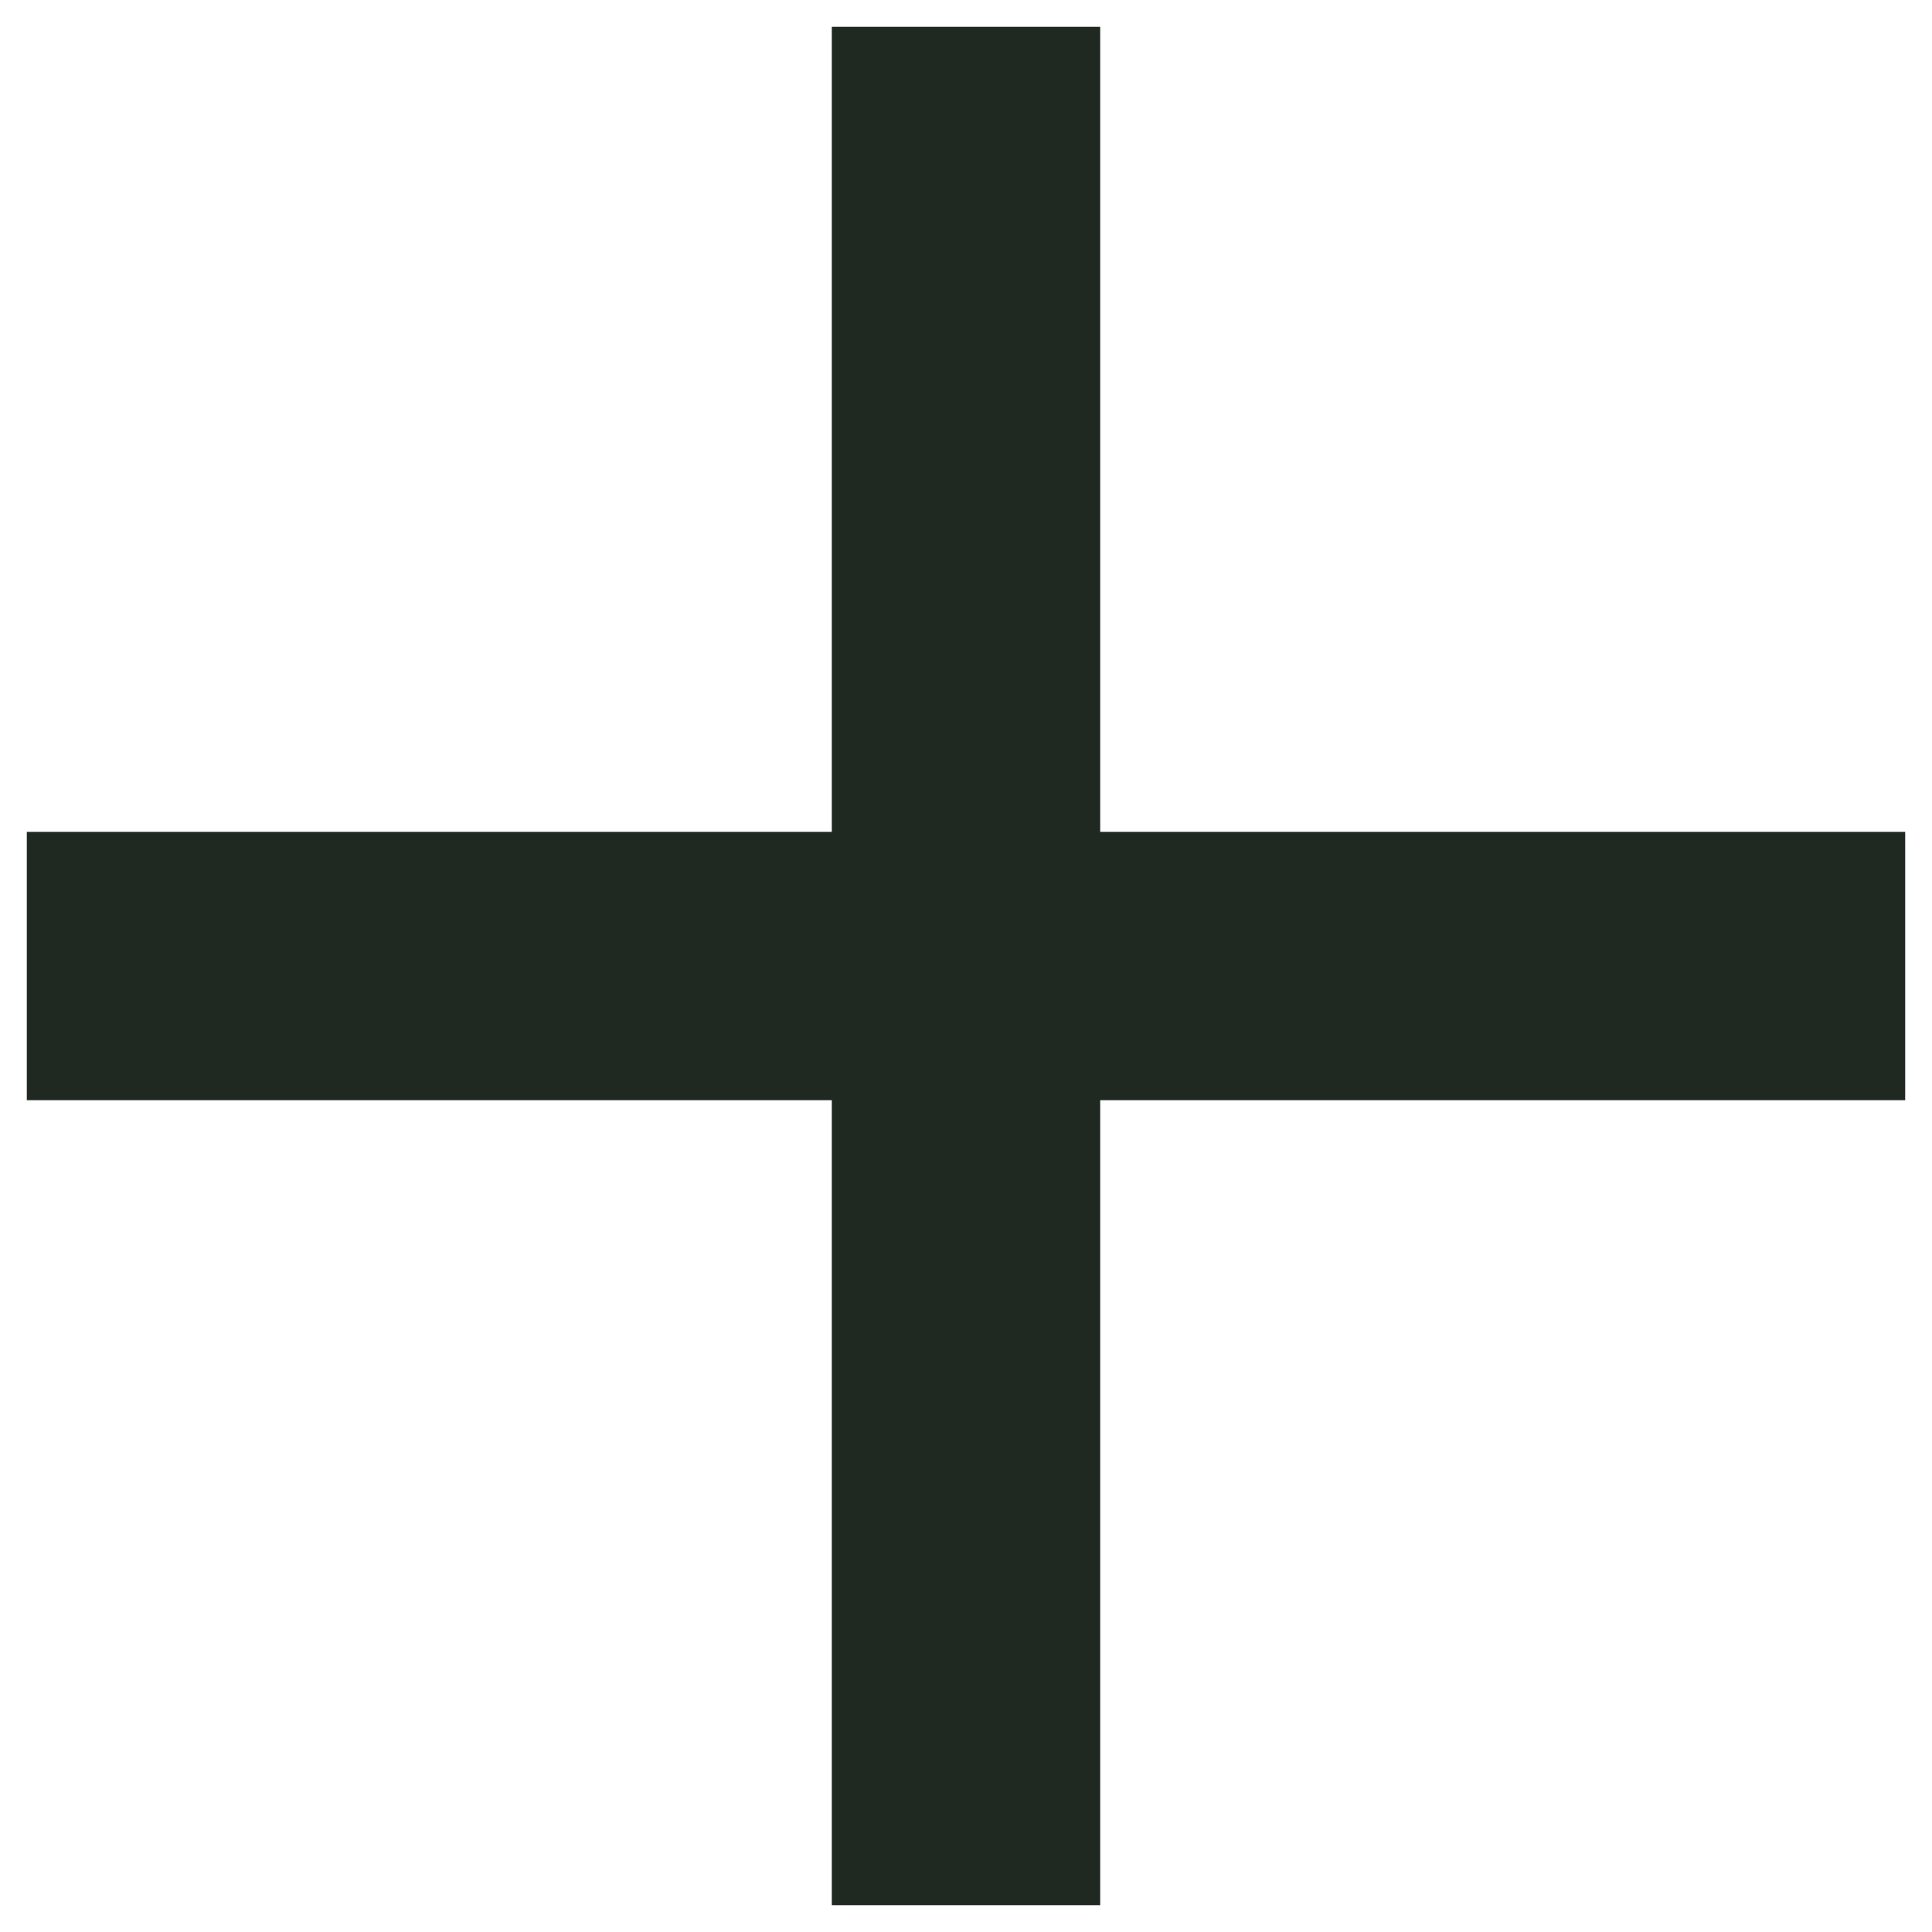 <svg width="24" height="24" viewBox="0 0 24 24" fill="none" xmlns="http://www.w3.org/2000/svg">
<path d="M23.667 13.667H13.667V23.667H10.333V13.667H0.333V10.334H10.333V0.333H13.667V10.334H23.667V13.667Z" fill="#202822"/>
</svg>
